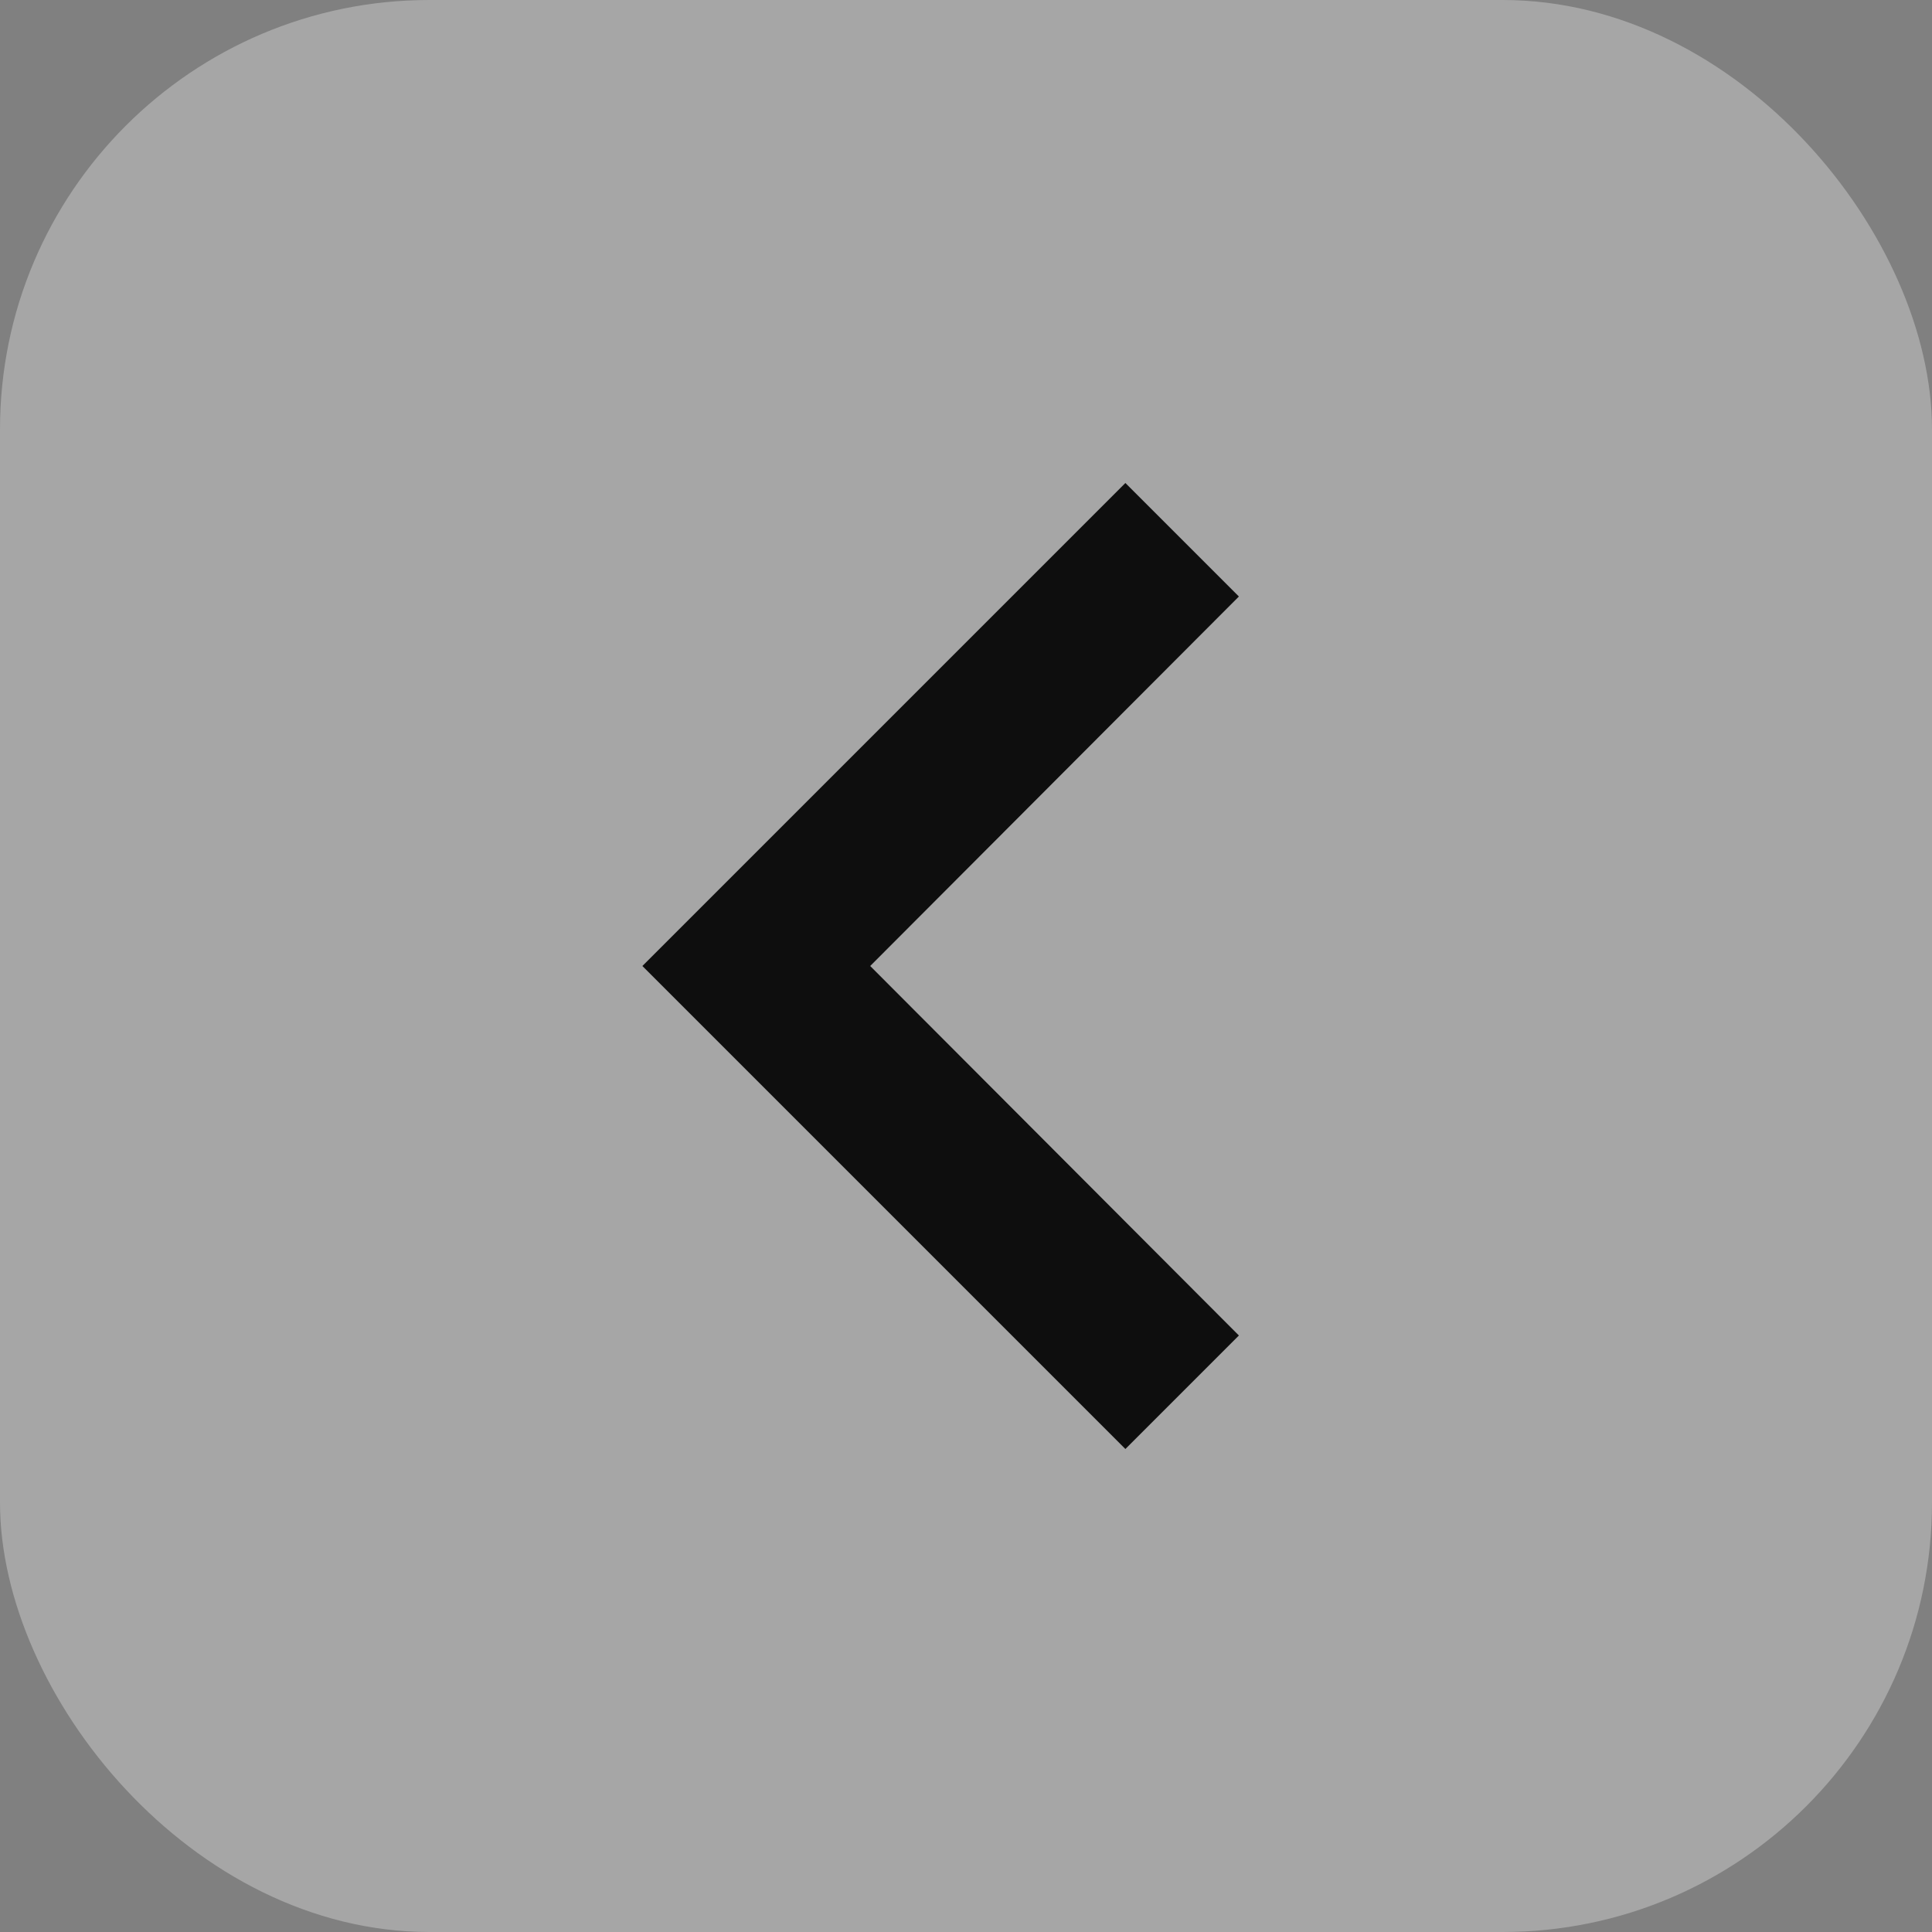 <svg width="36" height="36" viewBox="0 0 36 36" fill="none" xmlns="http://www.w3.org/2000/svg">
<rect x="0" y="0" width="36" height="36" fill="#808080" stroke="none"/>
<rect x="36" y="36" width="36" height="36" rx="8" transform="rotate(-180 36 36)" fill="#FDFDFF" fill-opacity="0.3"/>
<path d="M20.97 9L11.97 18L20.97 27L23.085 24.885L16.215 18L23.085 11.115L20.97 9Z" fill="#0E0E0E"/>
</svg>
